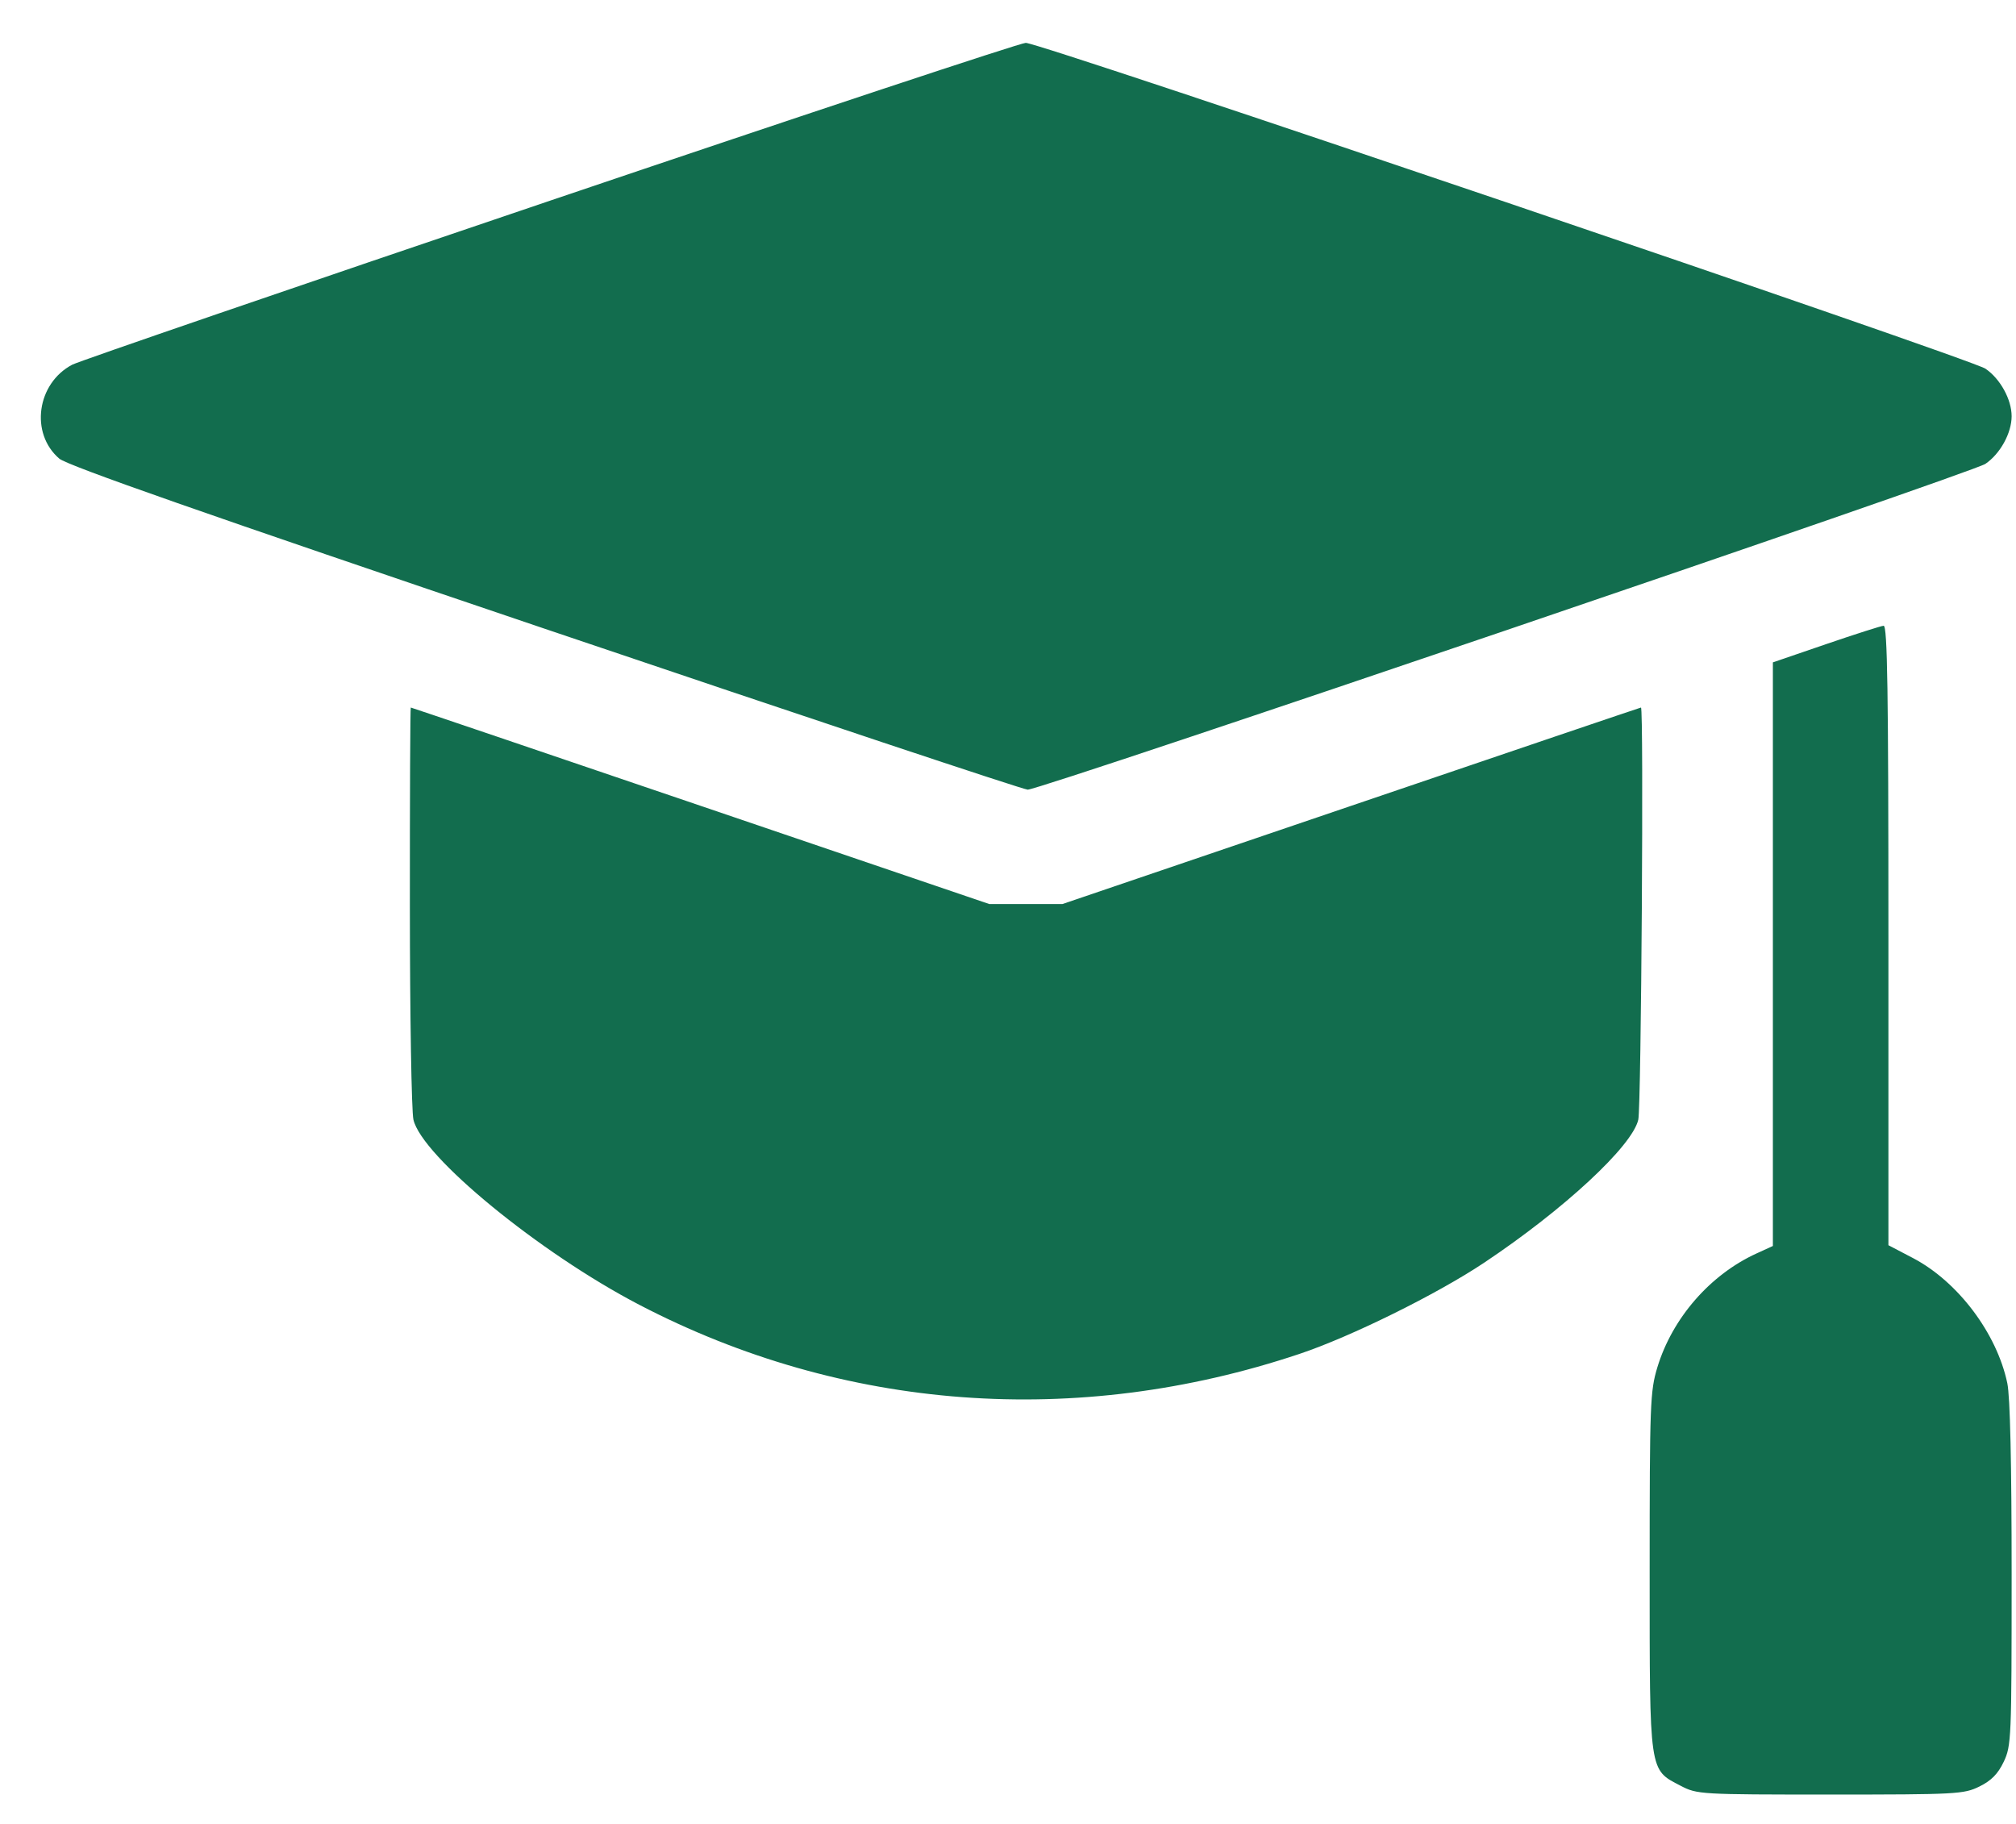 <svg width="42" height="38" viewBox="0 0 42 38" fill="none" xmlns="http://www.w3.org/2000/svg">
<path fill-rule="evenodd" clip-rule="evenodd" d="M11.465 4.179C6.126 5.986 1.644 7.525 1.505 7.598C0.765 7.988 0.622 9.03 1.235 9.555C1.406 9.7 4.244 10.695 11.362 13.104C16.802 14.945 21.323 16.452 21.411 16.452C21.687 16.452 41.085 9.852 41.363 9.664C41.671 9.455 41.909 9.022 41.909 8.672C41.909 8.322 41.671 7.89 41.363 7.681C41.059 7.475 21.673 0.892 21.37 0.893C21.261 0.893 16.804 2.371 11.465 4.179ZM38.038 13.422L36.935 13.8V19.879V25.959L36.596 26.114C35.629 26.555 34.841 27.46 34.529 28.485C34.378 28.983 34.368 29.239 34.368 32.734C34.368 36.97 34.353 36.861 35.013 37.205C35.358 37.385 35.42 37.388 38.13 37.388C40.759 37.388 40.913 37.38 41.237 37.221C41.485 37.099 41.624 36.958 41.744 36.706C41.903 36.372 41.909 36.227 41.909 32.805C41.909 30.481 41.878 29.101 41.819 28.818C41.601 27.779 40.791 26.703 39.856 26.212L39.342 25.943L39.342 19.487C39.342 14.373 39.321 13.032 39.242 13.037C39.187 13.041 38.645 13.214 38.038 13.422ZM8.539 18.876C8.54 21.15 8.573 23.153 8.613 23.327C8.788 24.091 11.236 26.099 13.314 27.182C17.565 29.398 22.428 29.761 27.068 28.209C28.138 27.852 29.934 26.965 30.919 26.308C32.584 25.197 34.006 23.878 34.131 23.328C34.193 23.059 34.247 14.741 34.187 14.741C34.176 14.741 31.459 15.662 28.151 16.788L22.134 18.835H21.372H20.61L14.594 16.788C11.286 15.662 8.569 14.741 8.558 14.741C8.546 14.741 8.538 16.602 8.539 18.876Z" fill="#126D4E"/>
</svg>
